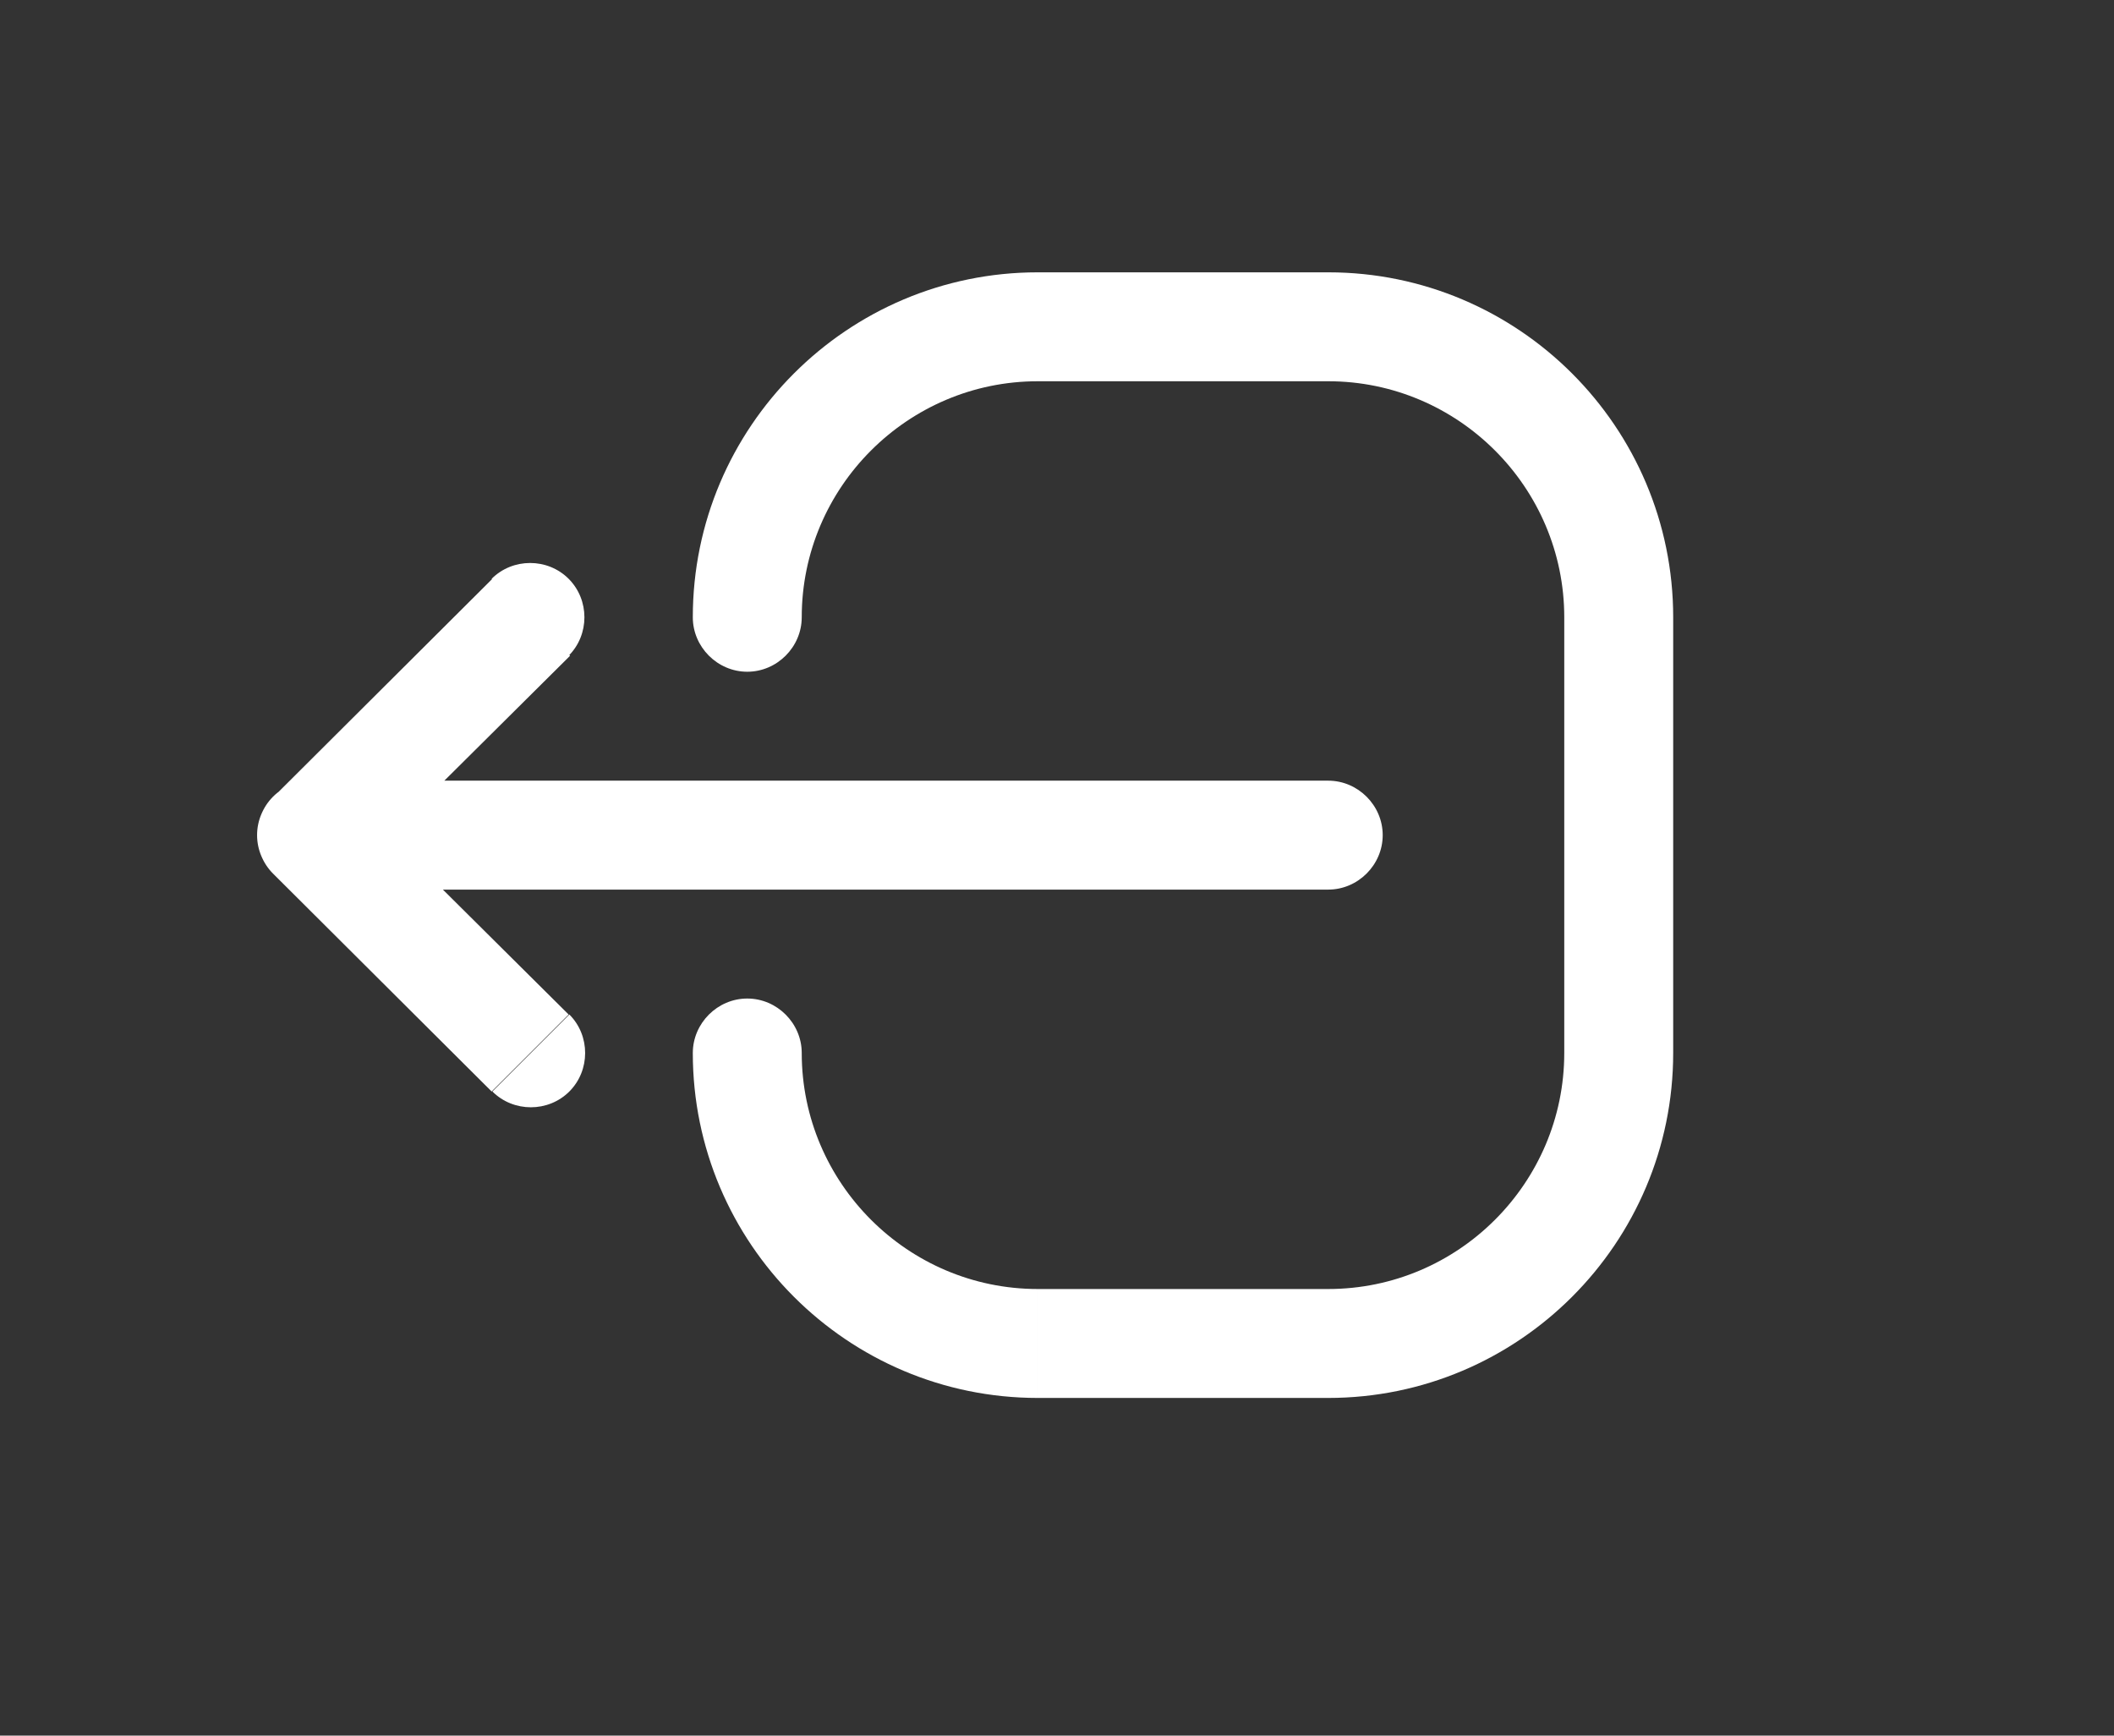 <?xml version="1.0" encoding="utf-8"?>
<!-- Generator: Adobe Illustrator 25.1.0, SVG Export Plug-In . SVG Version: 6.00 Build 0)  -->
<svg version="1.1" id="Layer_1" xmlns="http://www.w3.org/2000/svg" xmlns:xlink="http://www.w3.org/1999/xlink" x="0px" y="0px"
	 viewBox="0 0 29.11 23.9" style="enable-background:new 0 0 29.11 23.9;" xml:space="preserve">
<rect x="0" y="0" width="29.11" height="23.9" fill="#333333" stroke="none"/>
<path fill="#fff" d="M4.29,12.25h14v-1.5h-14V12.25z M3.76,12.03l3.01,3l1.06-1.06l-3.02-3L3.76,12.03z M6.78,7.97l-3.01,3l1.06,1.06l3.02-3
	L6.78,7.97z M18.29,12.25c0.41,0,0.75-0.34,0.75-0.75c0-0.41-0.34-0.75-0.75-0.75V12.25z M4.29,10.75c-0.41,0-0.75,0.34-0.75,0.75
	c0,0.41,0.34,0.75,0.75,0.75V10.75z M6.78,15.03c0.29,0.29,0.77,0.29,1.06,0s0.29-0.77,0-1.06L6.78,15.03z M4.82,10.97
	c-0.29-0.29-0.77-0.29-1.06,0c-0.29,0.29-0.29,0.77,0,1.06L4.82,10.97z M3.76,10.97c-0.29,0.29-0.29,0.77,0,1.06
	c0.29,0.29,0.77,0.29,1.06,0L3.76,10.97z M7.83,9.03c0.29-0.29,0.29-0.77,0-1.06c-0.29-0.29-0.77-0.29-1.06,0L7.83,9.03z"/>
<path fill="#fff" d="M14.29,3.75c-2.62,0-4.75,2.13-4.75,4.75h1.5c0-1.79,1.46-3.25,3.25-3.25V3.75z M18.29,3.75h-4v1.5h4V3.75z M23.04,8.5
	c0-2.62-2.13-4.75-4.75-4.75v1.5c1.79,0,3.25,1.46,3.25,3.25H23.04z M23.04,14.5v-6h-1.5v6H23.04z M18.29,19.25
	c2.62,0,4.75-2.13,4.75-4.75h-1.5c0,1.79-1.46,3.25-3.25,3.25V19.25z M14.29,19.25h4v-1.5h-4V19.25z M9.54,14.5
	c0,2.62,2.13,4.75,4.75,4.75v-1.5c-1.79,0-3.25-1.46-3.25-3.25H9.54z M9.54,8.5c0,0.41,0.34,0.75,0.75,0.75
	c0.41,0,0.75-0.34,0.75-0.75H9.54z M11.04,14.5c0-0.41-0.34-0.75-0.75-0.75c-0.41,0-0.75,0.34-0.75,0.75H11.04z"/>
</svg>

